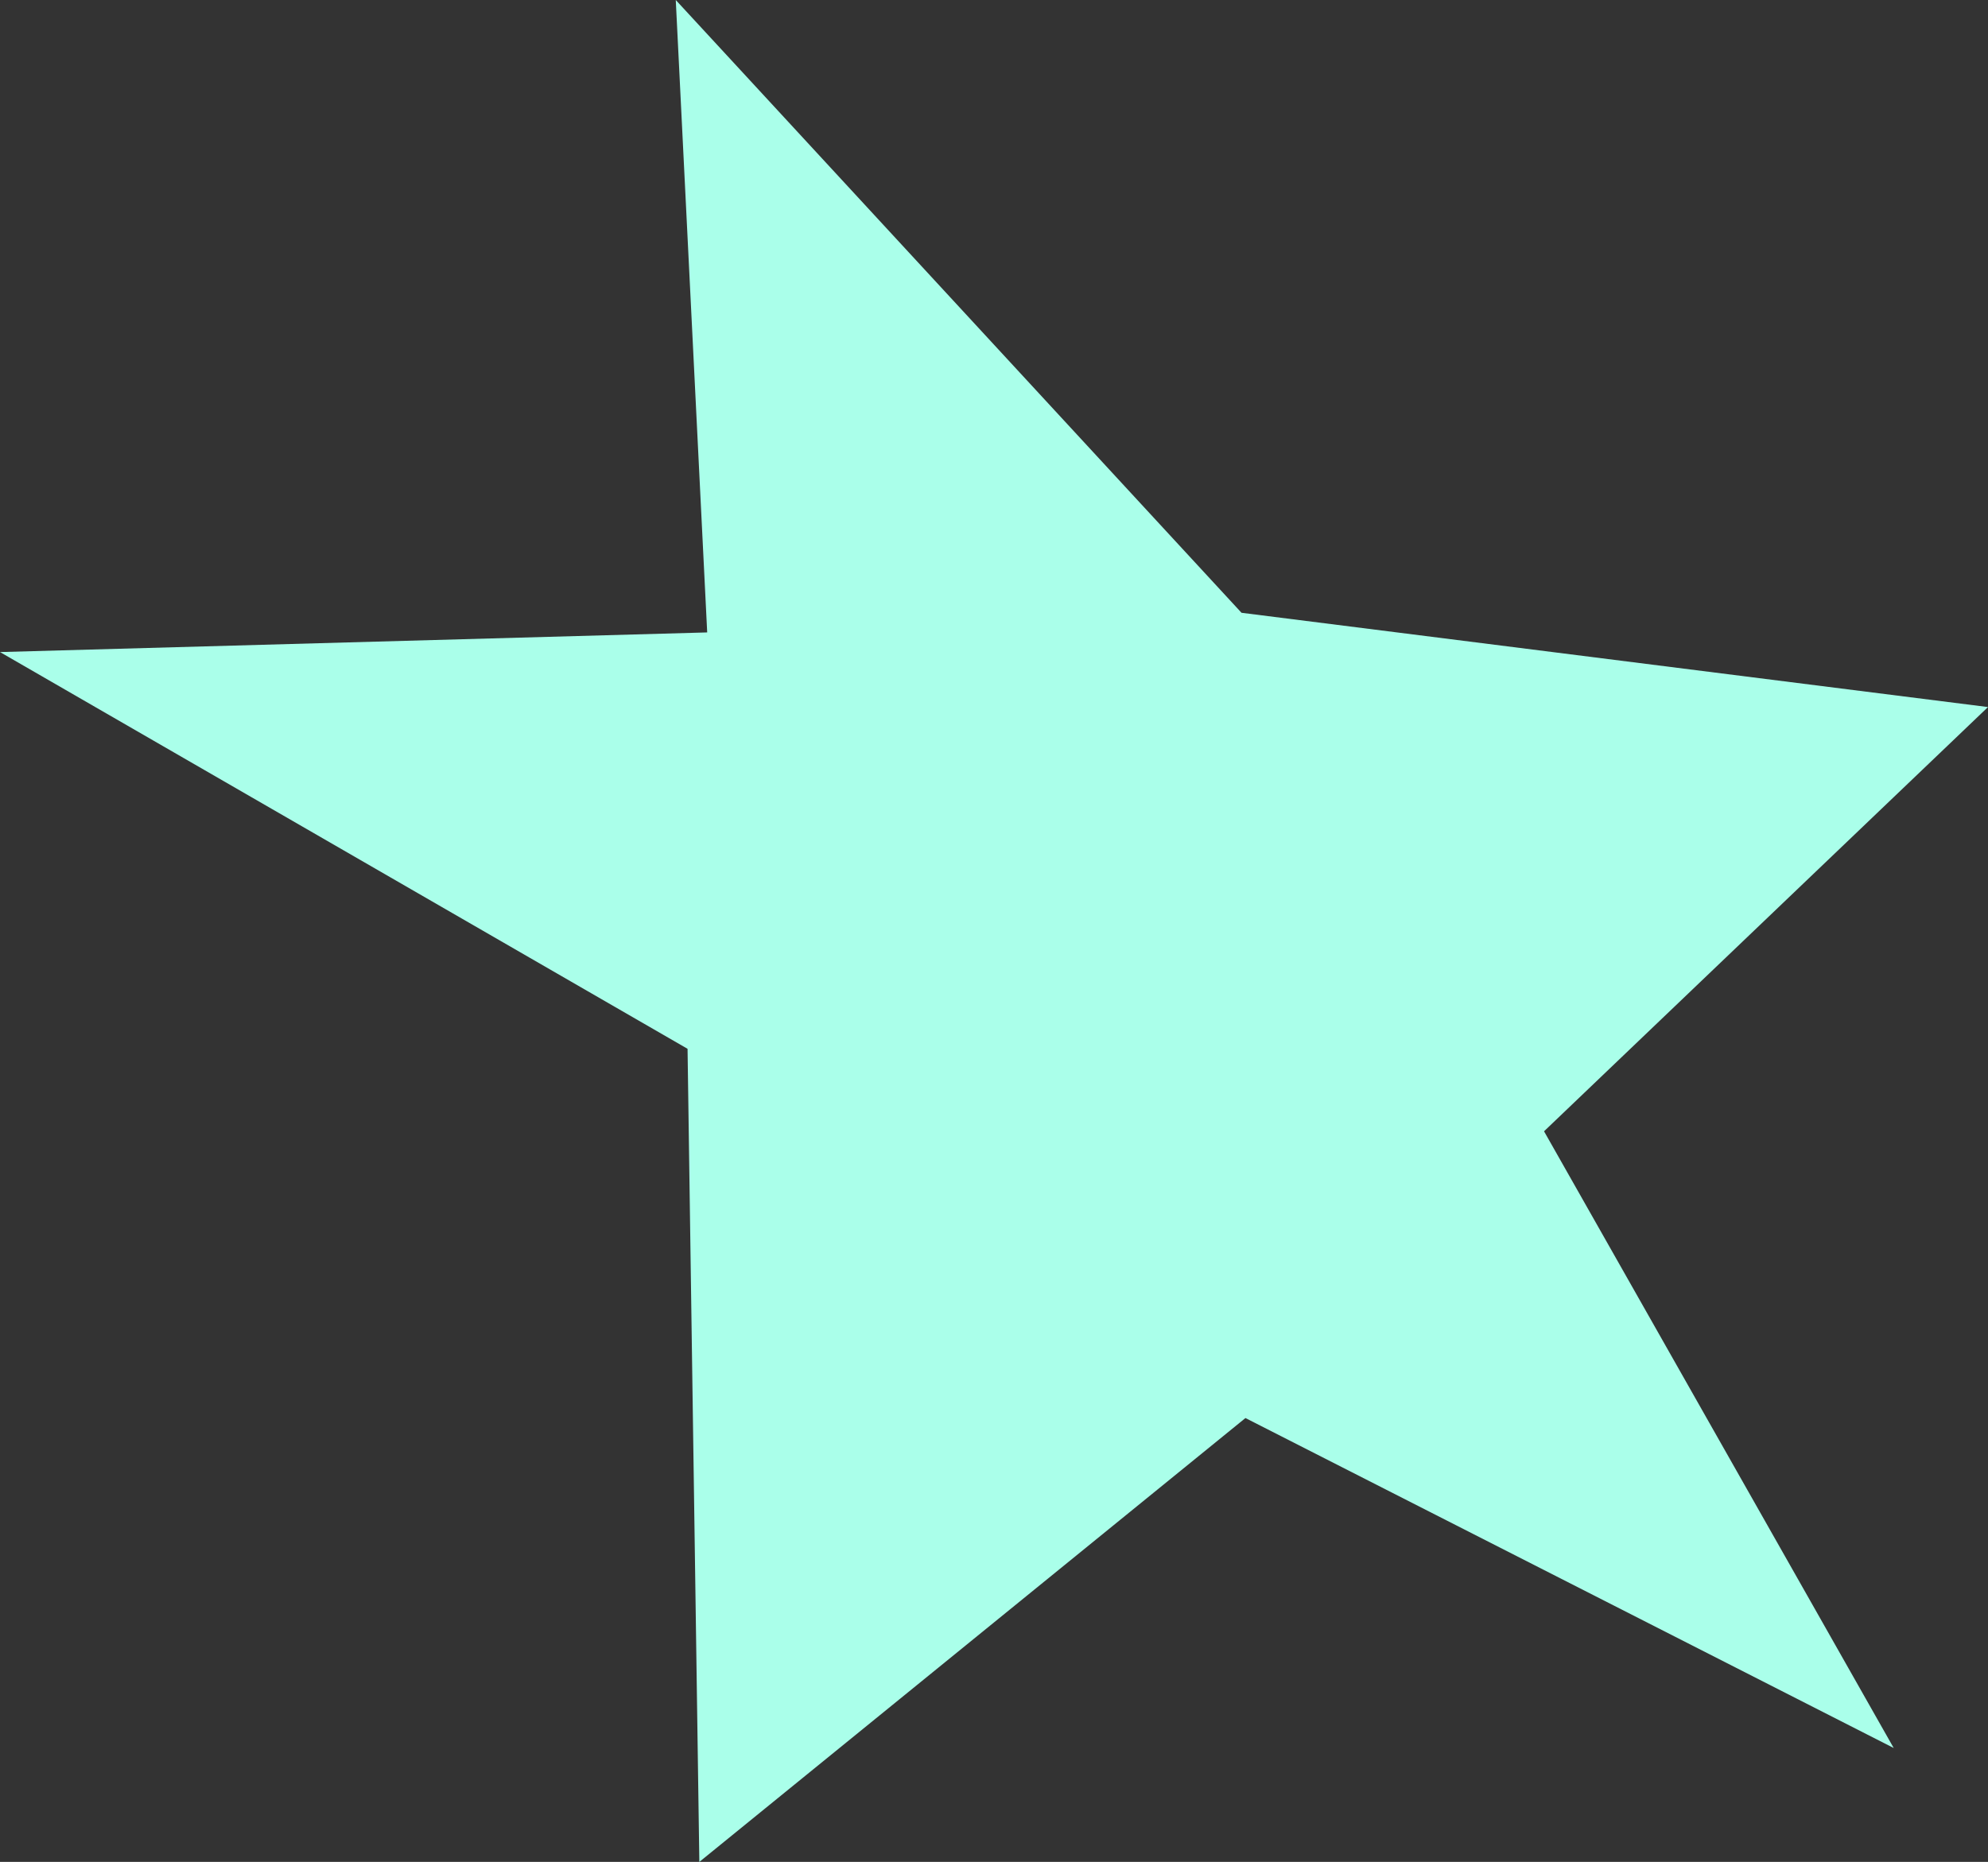 <?xml version="1.0" encoding="UTF-8" standalone="no"?>
<svg xmlns:xlink="http://www.w3.org/1999/xlink" height="23.7px" width="25.3px" xmlns="http://www.w3.org/2000/svg">
  <rect width="100%" height="100%" fill="#333333" stroke="none"/>
  <g transform="matrix(1.0, 0.0, 0.0, 1.0, 12.65, 11.85)">
    <path d="M3.15 -4.05 L12.65 -2.85 7.0 2.55 11.45 10.4 3.2 6.2 -3.75 11.85 -3.9 1.5 -12.65 -3.55 -3.65 -3.8 -4.05 -11.85 3.15 -4.05" fill="#aaffea" fill-rule="evenodd" stroke="none"/>
  </g>
</svg>
